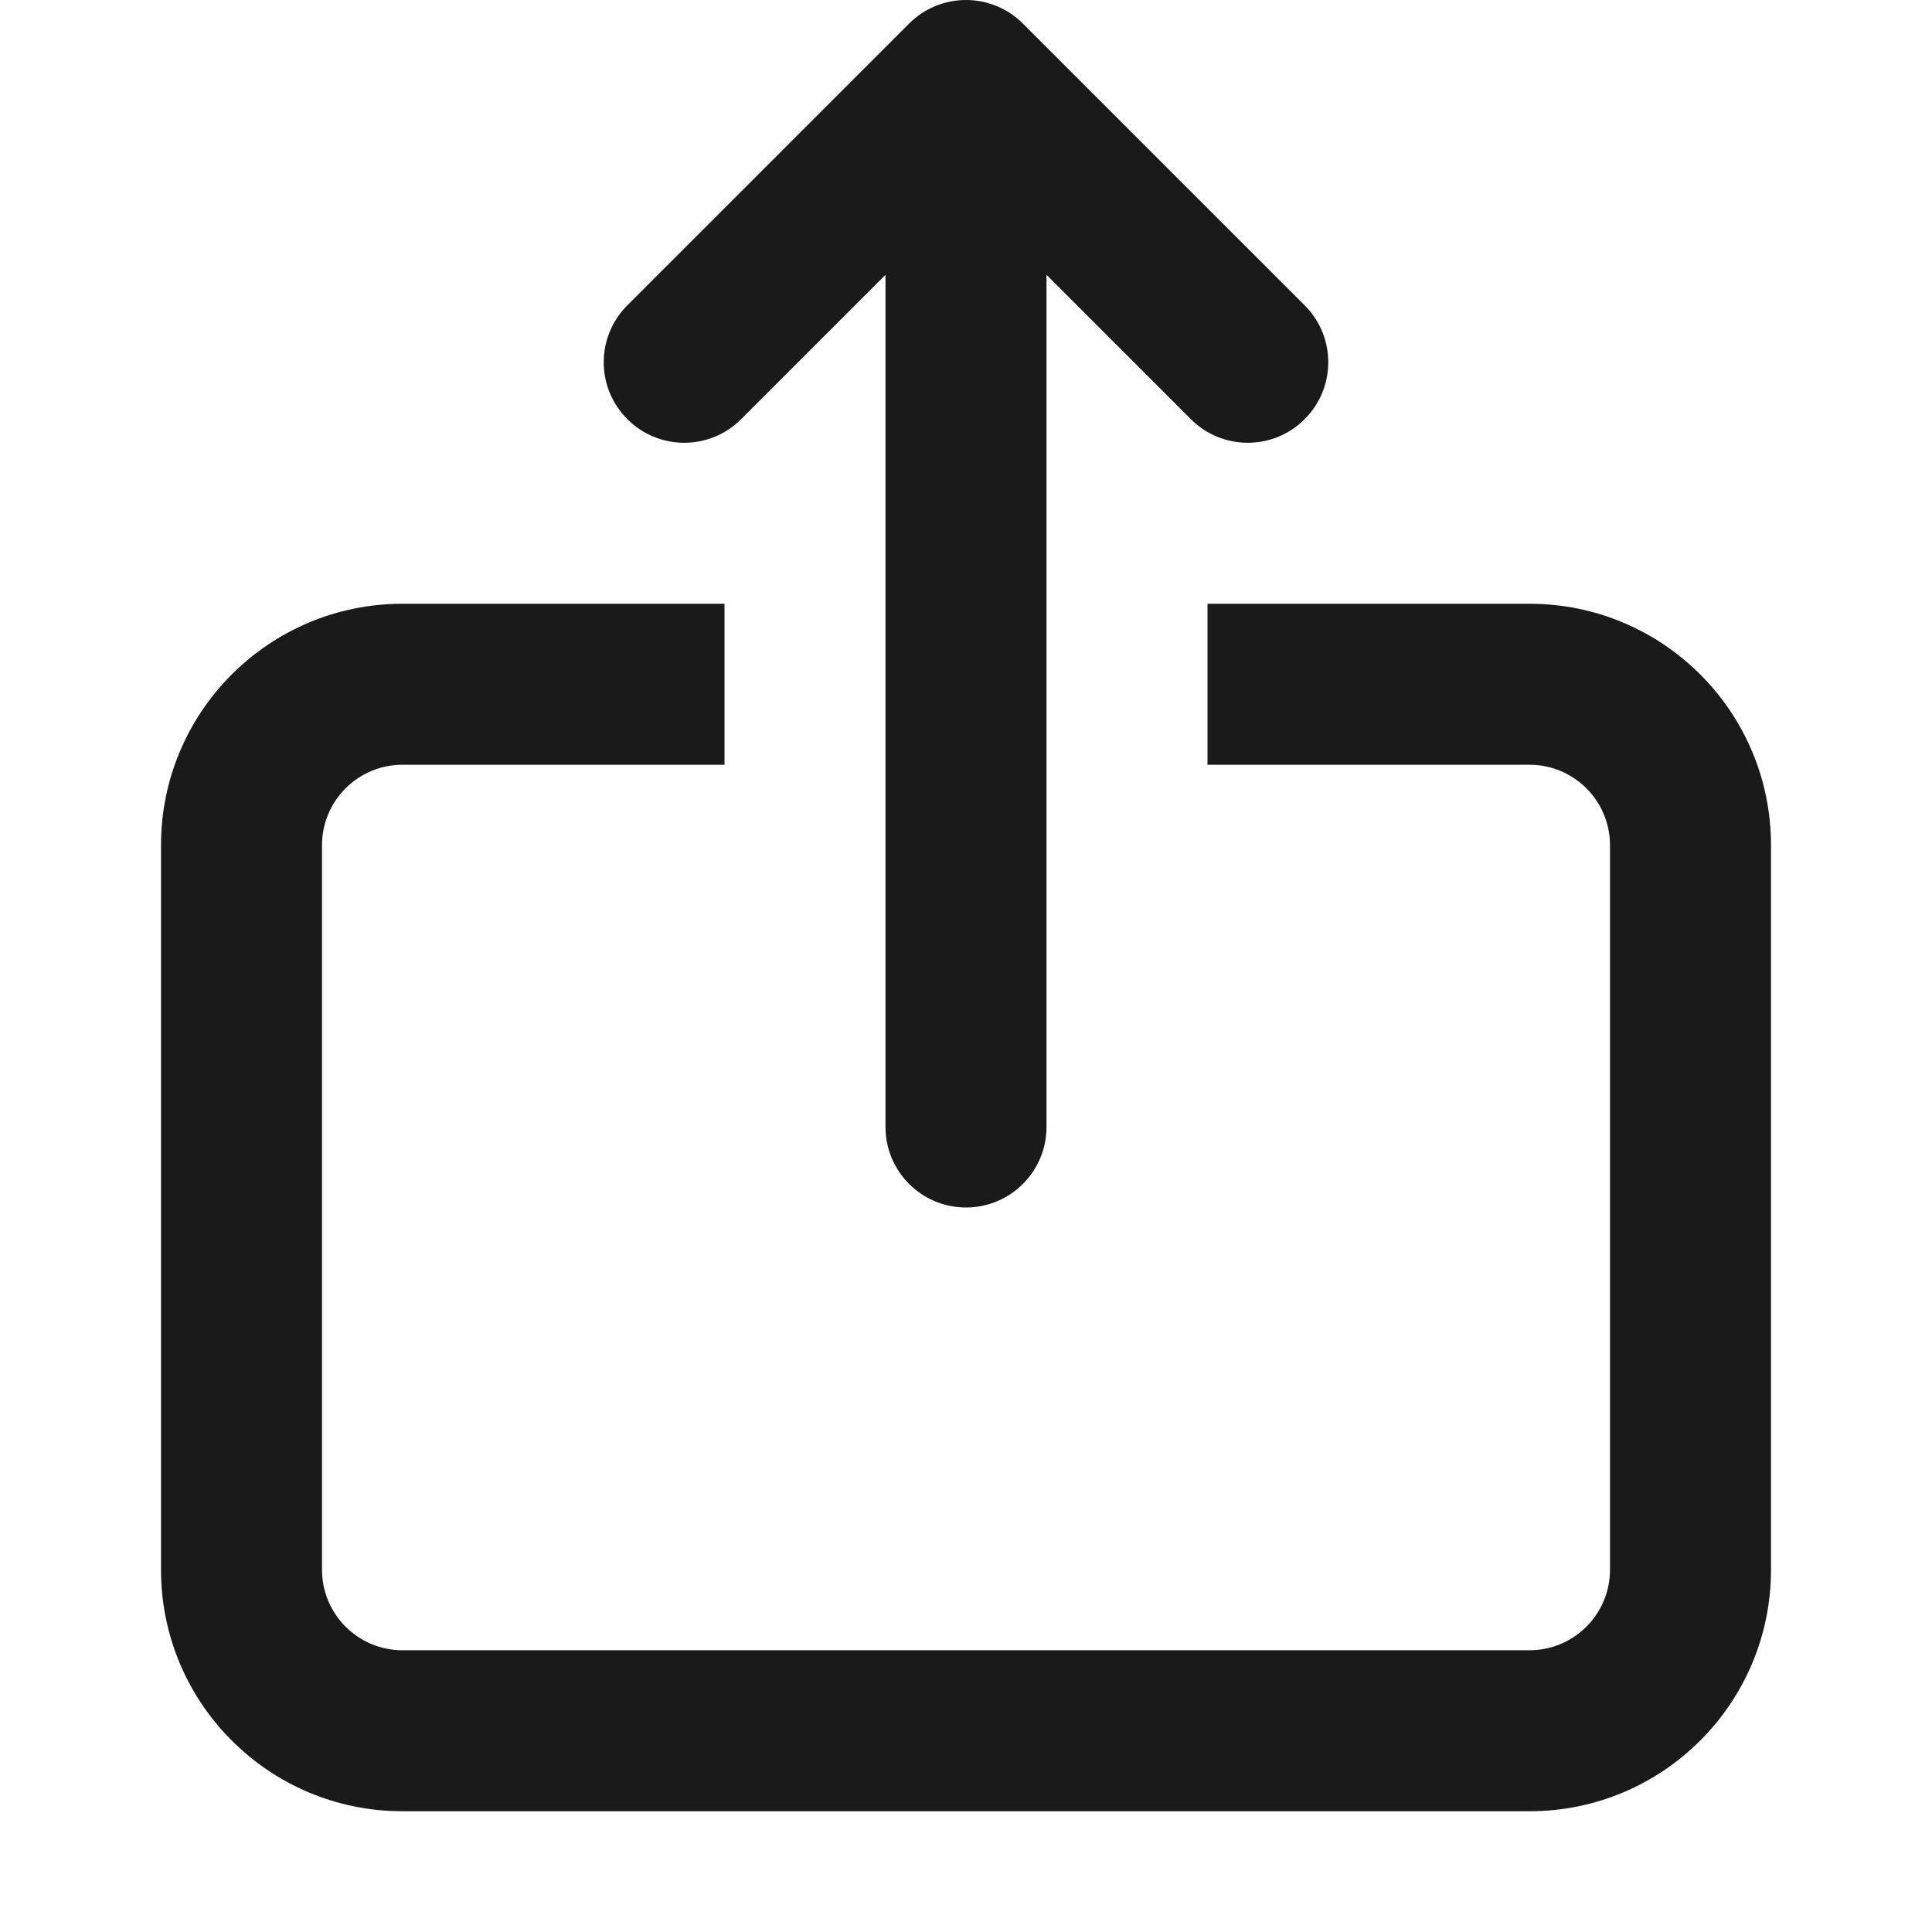 <svg width="24" height="24" viewBox="0 0 24 24" fill="none" xmlns="http://www.w3.org/2000/svg">
<path d="M12.707 0.293C12.52 0.105 12.265 0 12 0C11.735 0 11.48 0.105 11.293 0.293L7.793 3.793C7.402 4.183 7.402 4.817 7.793 5.207C8.183 5.598 8.816 5.598 9.207 5.207L11 3.414V14C11 14.552 11.448 15 12 15C12.552 15 13 14.552 13 14V3.414L14.793 5.207C15.183 5.598 15.817 5.598 16.207 5.207C16.598 4.817 16.598 4.183 16.207 3.793L12.707 0.293Z" fill="#1A1A1A"/>
<path d="M5 7.5H9V9.5H5C4.448 9.5 4 9.948 4 10.5V19.5C4 20.052 4.448 20.5 5 20.5H19C19.552 20.5 20 20.052 20 19.5V10.5C20 9.948 19.552 9.5 19 9.5H15V7.5H19C20.657 7.5 22 8.843 22 10.5V19.5C22 21.157 20.657 22.5 19 22.5H5C3.343 22.5 2 21.157 2 19.5V10.5C2 8.843 3.343 7.5 5 7.5Z" fill="#1A1A1A"/>
</svg>
